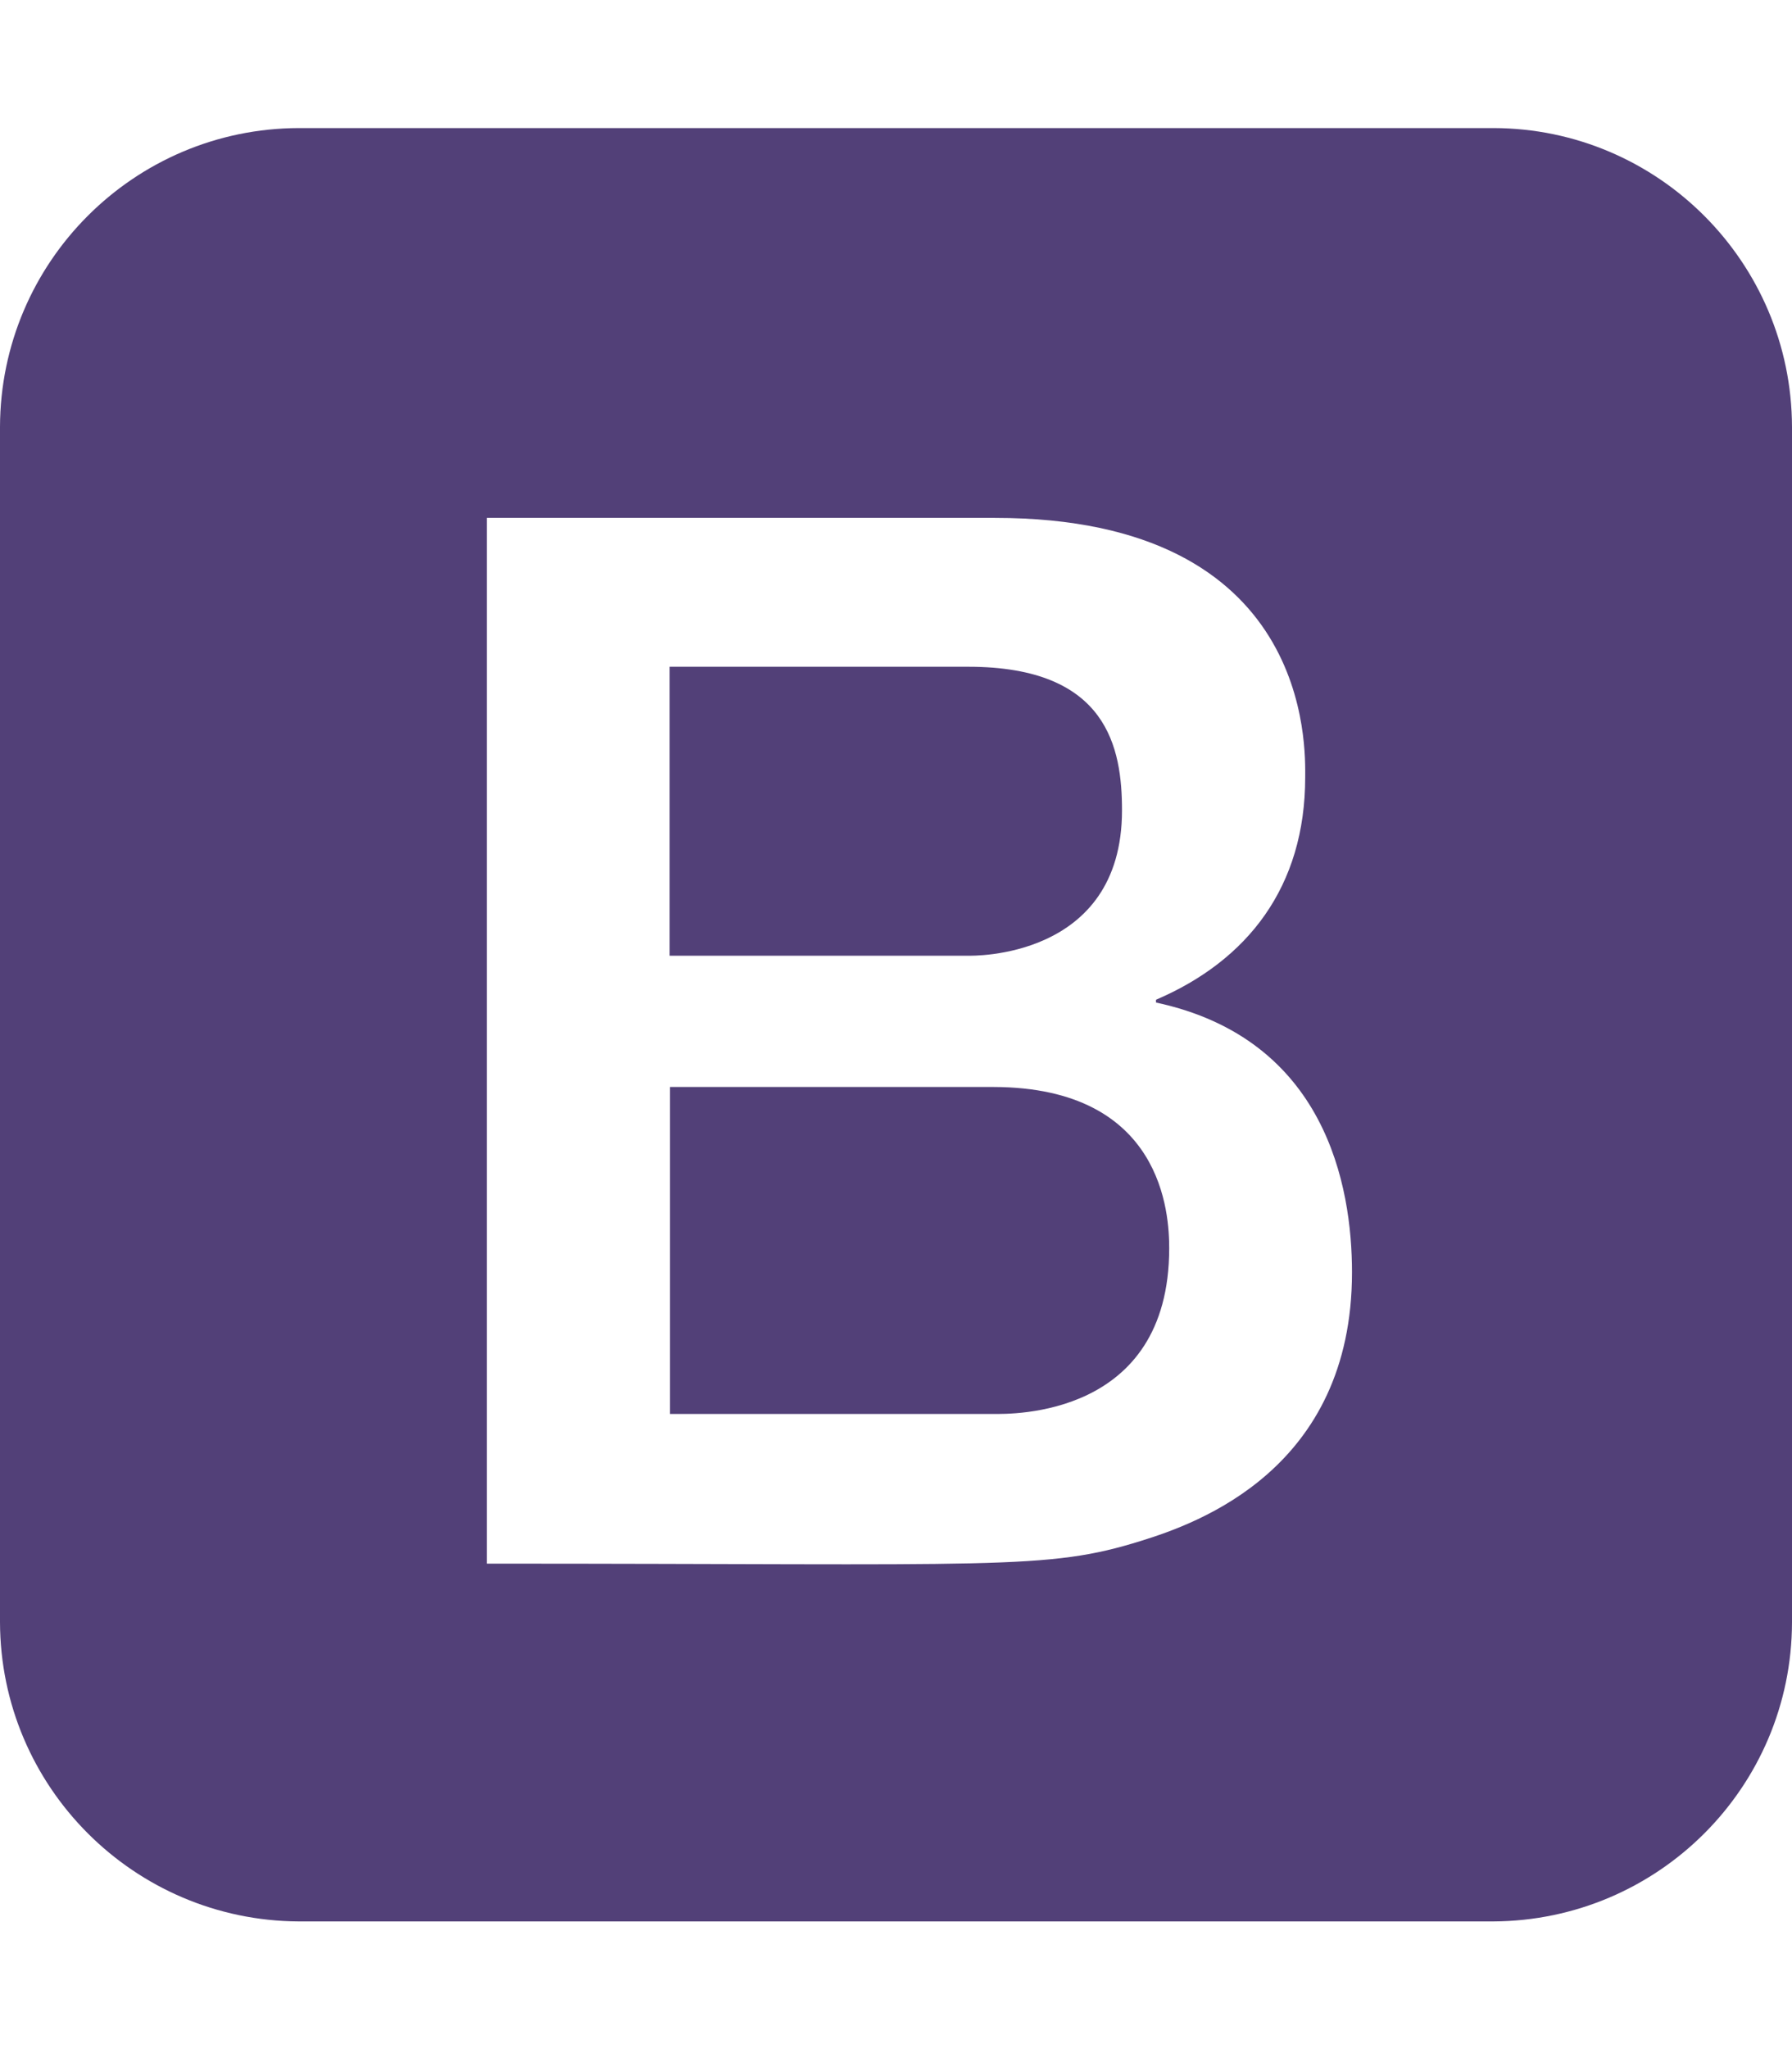 <?xml version="1.0" encoding="utf-8"?>
<!-- Generator: Adobe Illustrator 24.0.1, SVG Export Plug-In . SVG Version: 6.00 Build 0)  -->
<svg version="1.1" id="Layer_1" focusable="false" xmlns="http://www.w3.org/2000/svg" xmlns:xlink="http://www.w3.org/1999/xlink"
	 x="0px" y="0px" viewBox="0 0 448 512" style="enable-background:new 0 0 448 512;" xml:space="preserve">
<style type="text/css">
	.st0{fill:#524078;}
</style>
<path class="st0" d="M292.3,311.9c0,42.4-39.7,41.4-43.9,41.4h-80.9v-81.7h80.9C290.9,271.7,292.3,303.6,292.3,311.9z M242.1,238.8
	c0.7,0,38.4,1,38.4-36.3c0-15.5-3.5-35.9-38.4-35.9h-74.7v72.2H242.1z M448,106.7v298.7c-0.1,41.2-33.5,74.5-74.7,74.7H74.7
	C33.5,479.9,0.1,446.5,0,405.3V106.7C0.1,65.5,33.5,32.1,74.7,32h298.7C414.5,32.1,447.9,65.5,448,106.7z M338,317.9
	c0-21.6-6.6-58.3-49-67.4v-0.7c22.9-9.8,37.3-28.2,37.3-55.6c0-7,2-64.8-77.6-64.8h-127v261.3c128.2,0,139.9,1.7,163.6-5.7
	C299.5,380.6,338,367,338,317.9z"/>
</svg>
